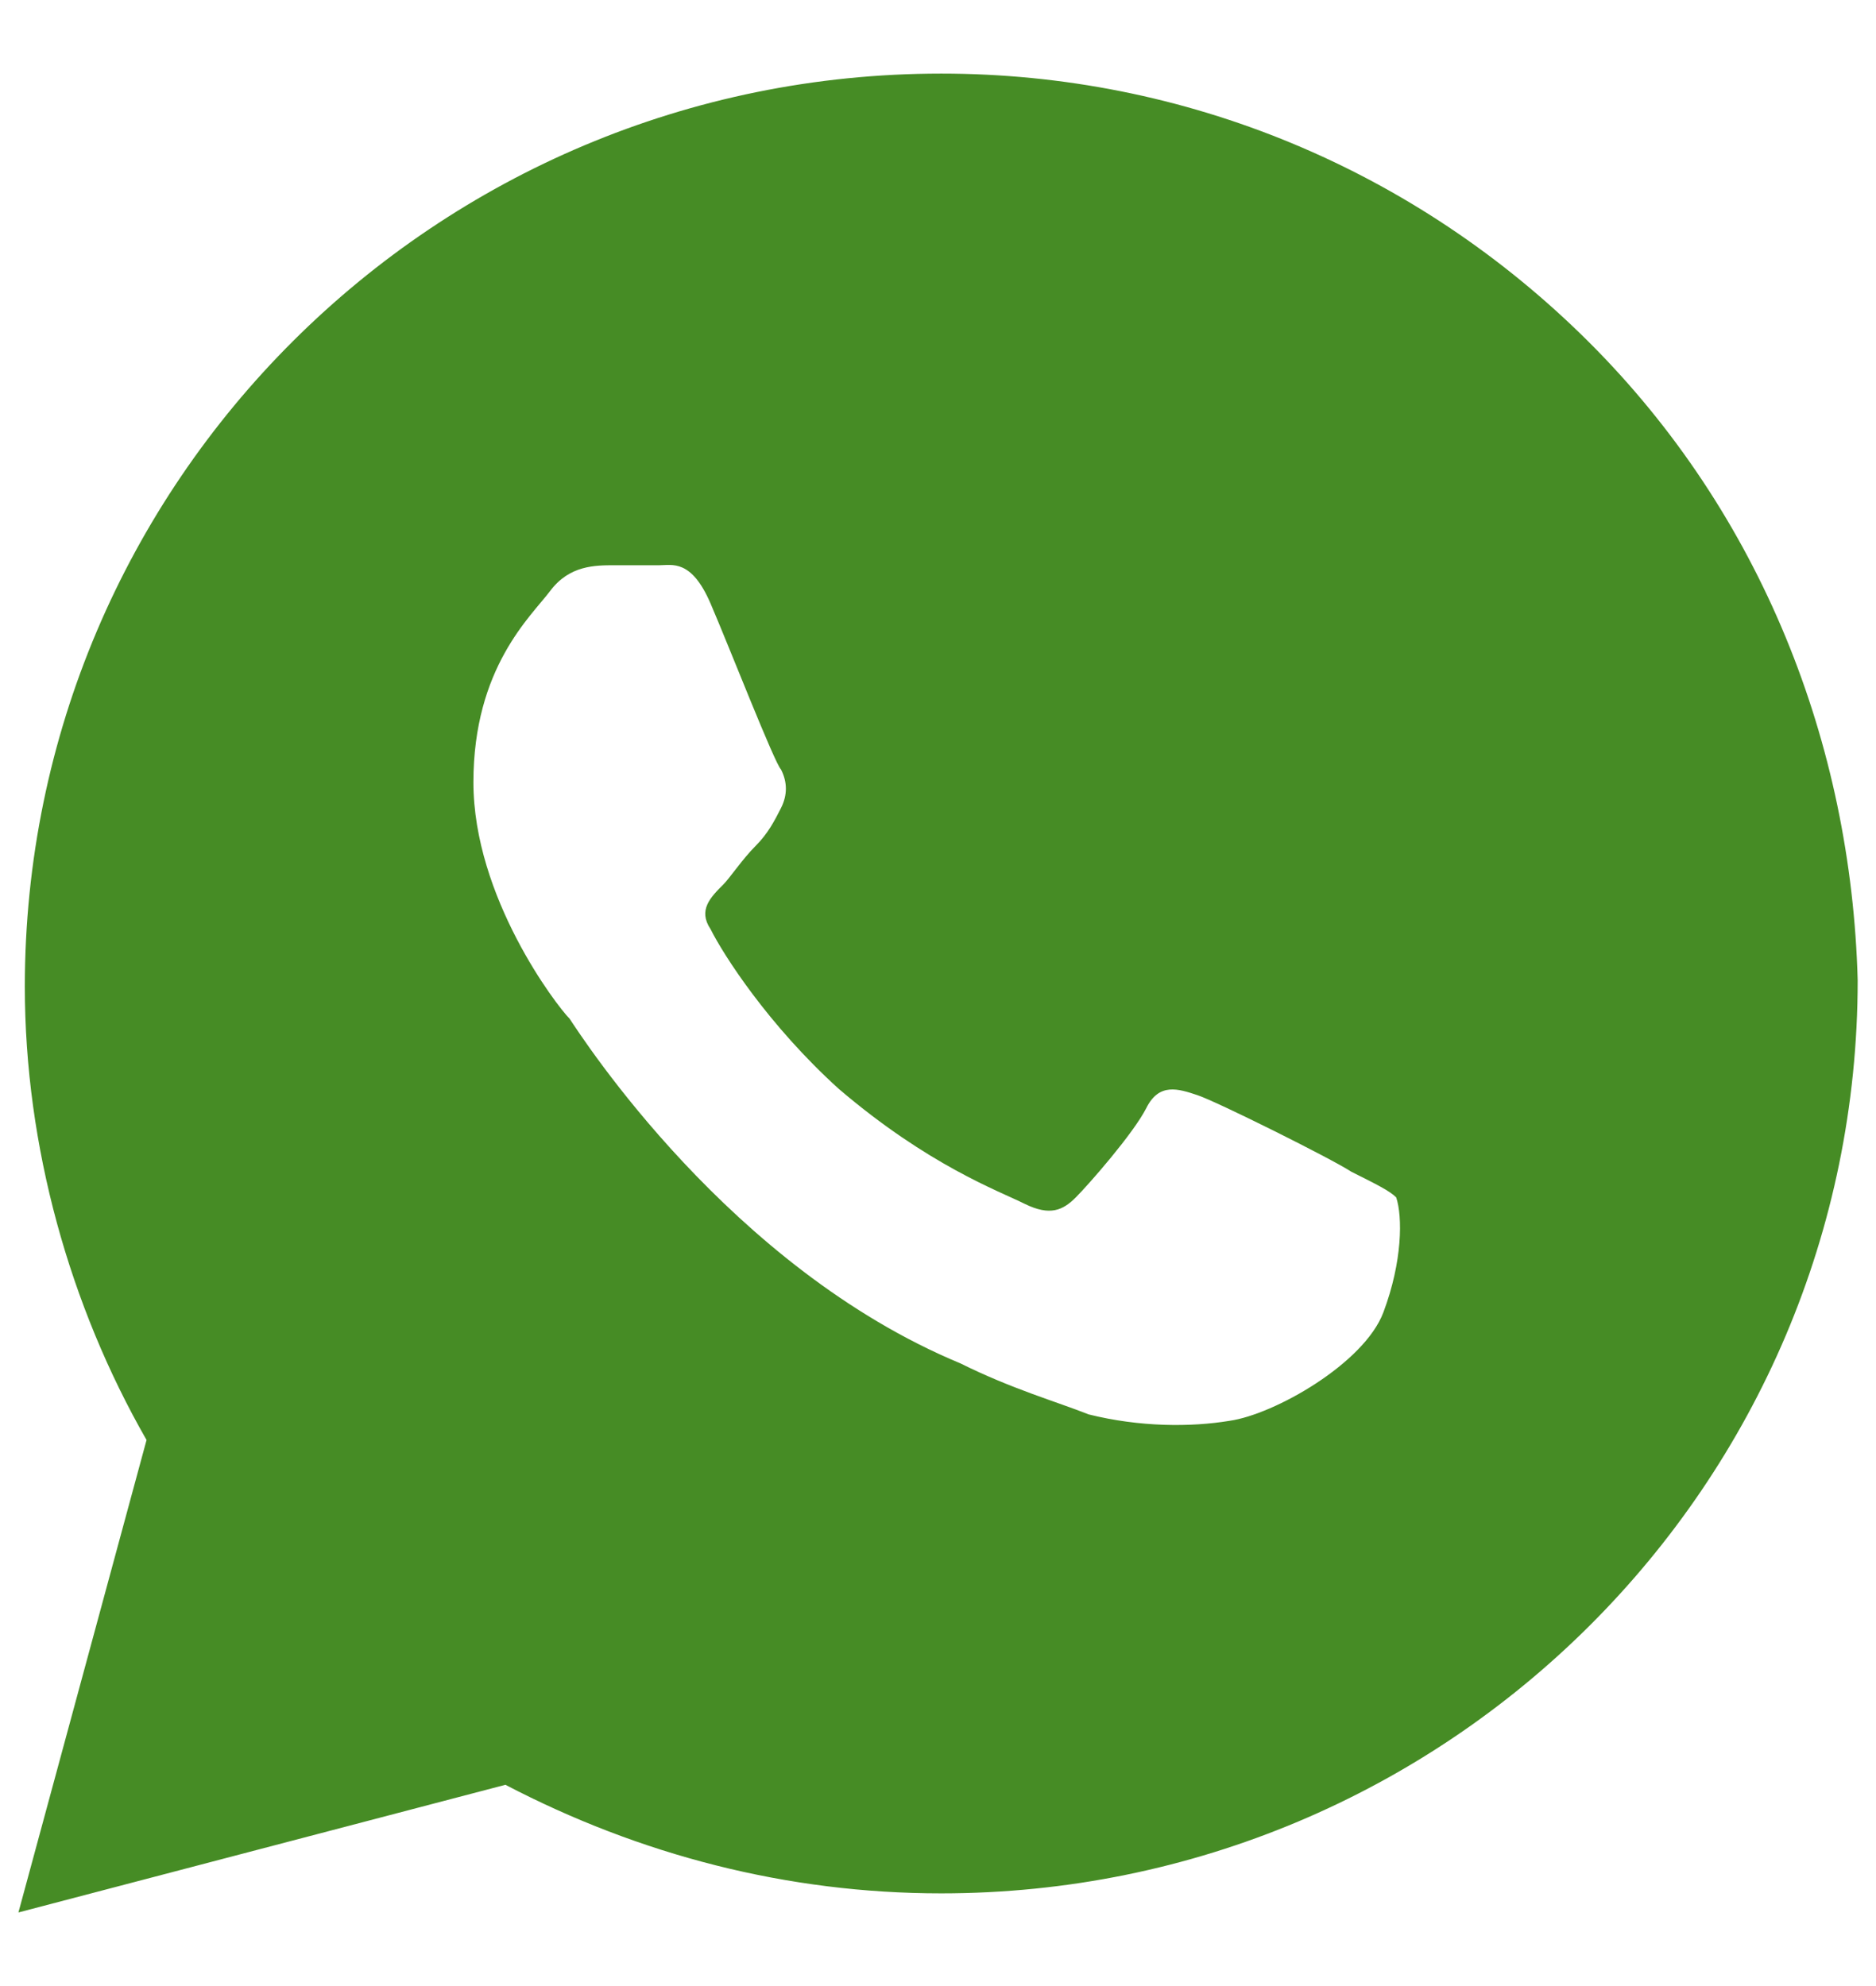 <svg width="17" height="18" viewBox="0 0 17 18" fill="none" xmlns="http://www.w3.org/2000/svg">
<path d="M14.395 3.097C12.827 1.535 10.736 0.667 8.529 0.667C3.942 0.667 0.225 4.37 0.225 8.942C0.225 10.389 0.632 11.836 1.328 13.051L0.167 17.333L4.58 16.176C5.8 16.813 7.136 17.16 8.529 17.16C13.117 17.16 16.834 13.456 16.834 8.884C16.776 6.743 15.963 4.66 14.395 3.097ZM12.536 11.894C12.362 12.357 11.549 12.819 11.143 12.877C10.794 12.935 10.33 12.935 9.865 12.819C9.575 12.704 9.168 12.588 8.704 12.357C6.613 11.489 5.277 9.405 5.161 9.232C5.045 9.116 4.29 8.132 4.29 7.09C4.29 6.049 4.813 5.586 4.987 5.354C5.161 5.123 5.393 5.123 5.568 5.123C5.684 5.123 5.858 5.123 5.974 5.123C6.09 5.123 6.265 5.065 6.439 5.47C6.613 5.875 7.019 6.917 7.078 6.975C7.136 7.09 7.136 7.206 7.078 7.322C7.019 7.438 6.961 7.553 6.845 7.669C6.729 7.785 6.613 7.958 6.555 8.016C6.439 8.132 6.323 8.248 6.439 8.421C6.555 8.653 6.961 9.289 7.6 9.868C8.413 10.563 9.052 10.794 9.284 10.91C9.517 11.025 9.633 10.968 9.749 10.852C9.865 10.736 10.271 10.273 10.388 10.042C10.504 9.81 10.678 9.868 10.852 9.926C11.027 9.984 12.072 10.505 12.246 10.62C12.478 10.736 12.594 10.794 12.652 10.852C12.71 11.025 12.71 11.431 12.536 11.894Z" fill="#468C25"/>
</svg>
